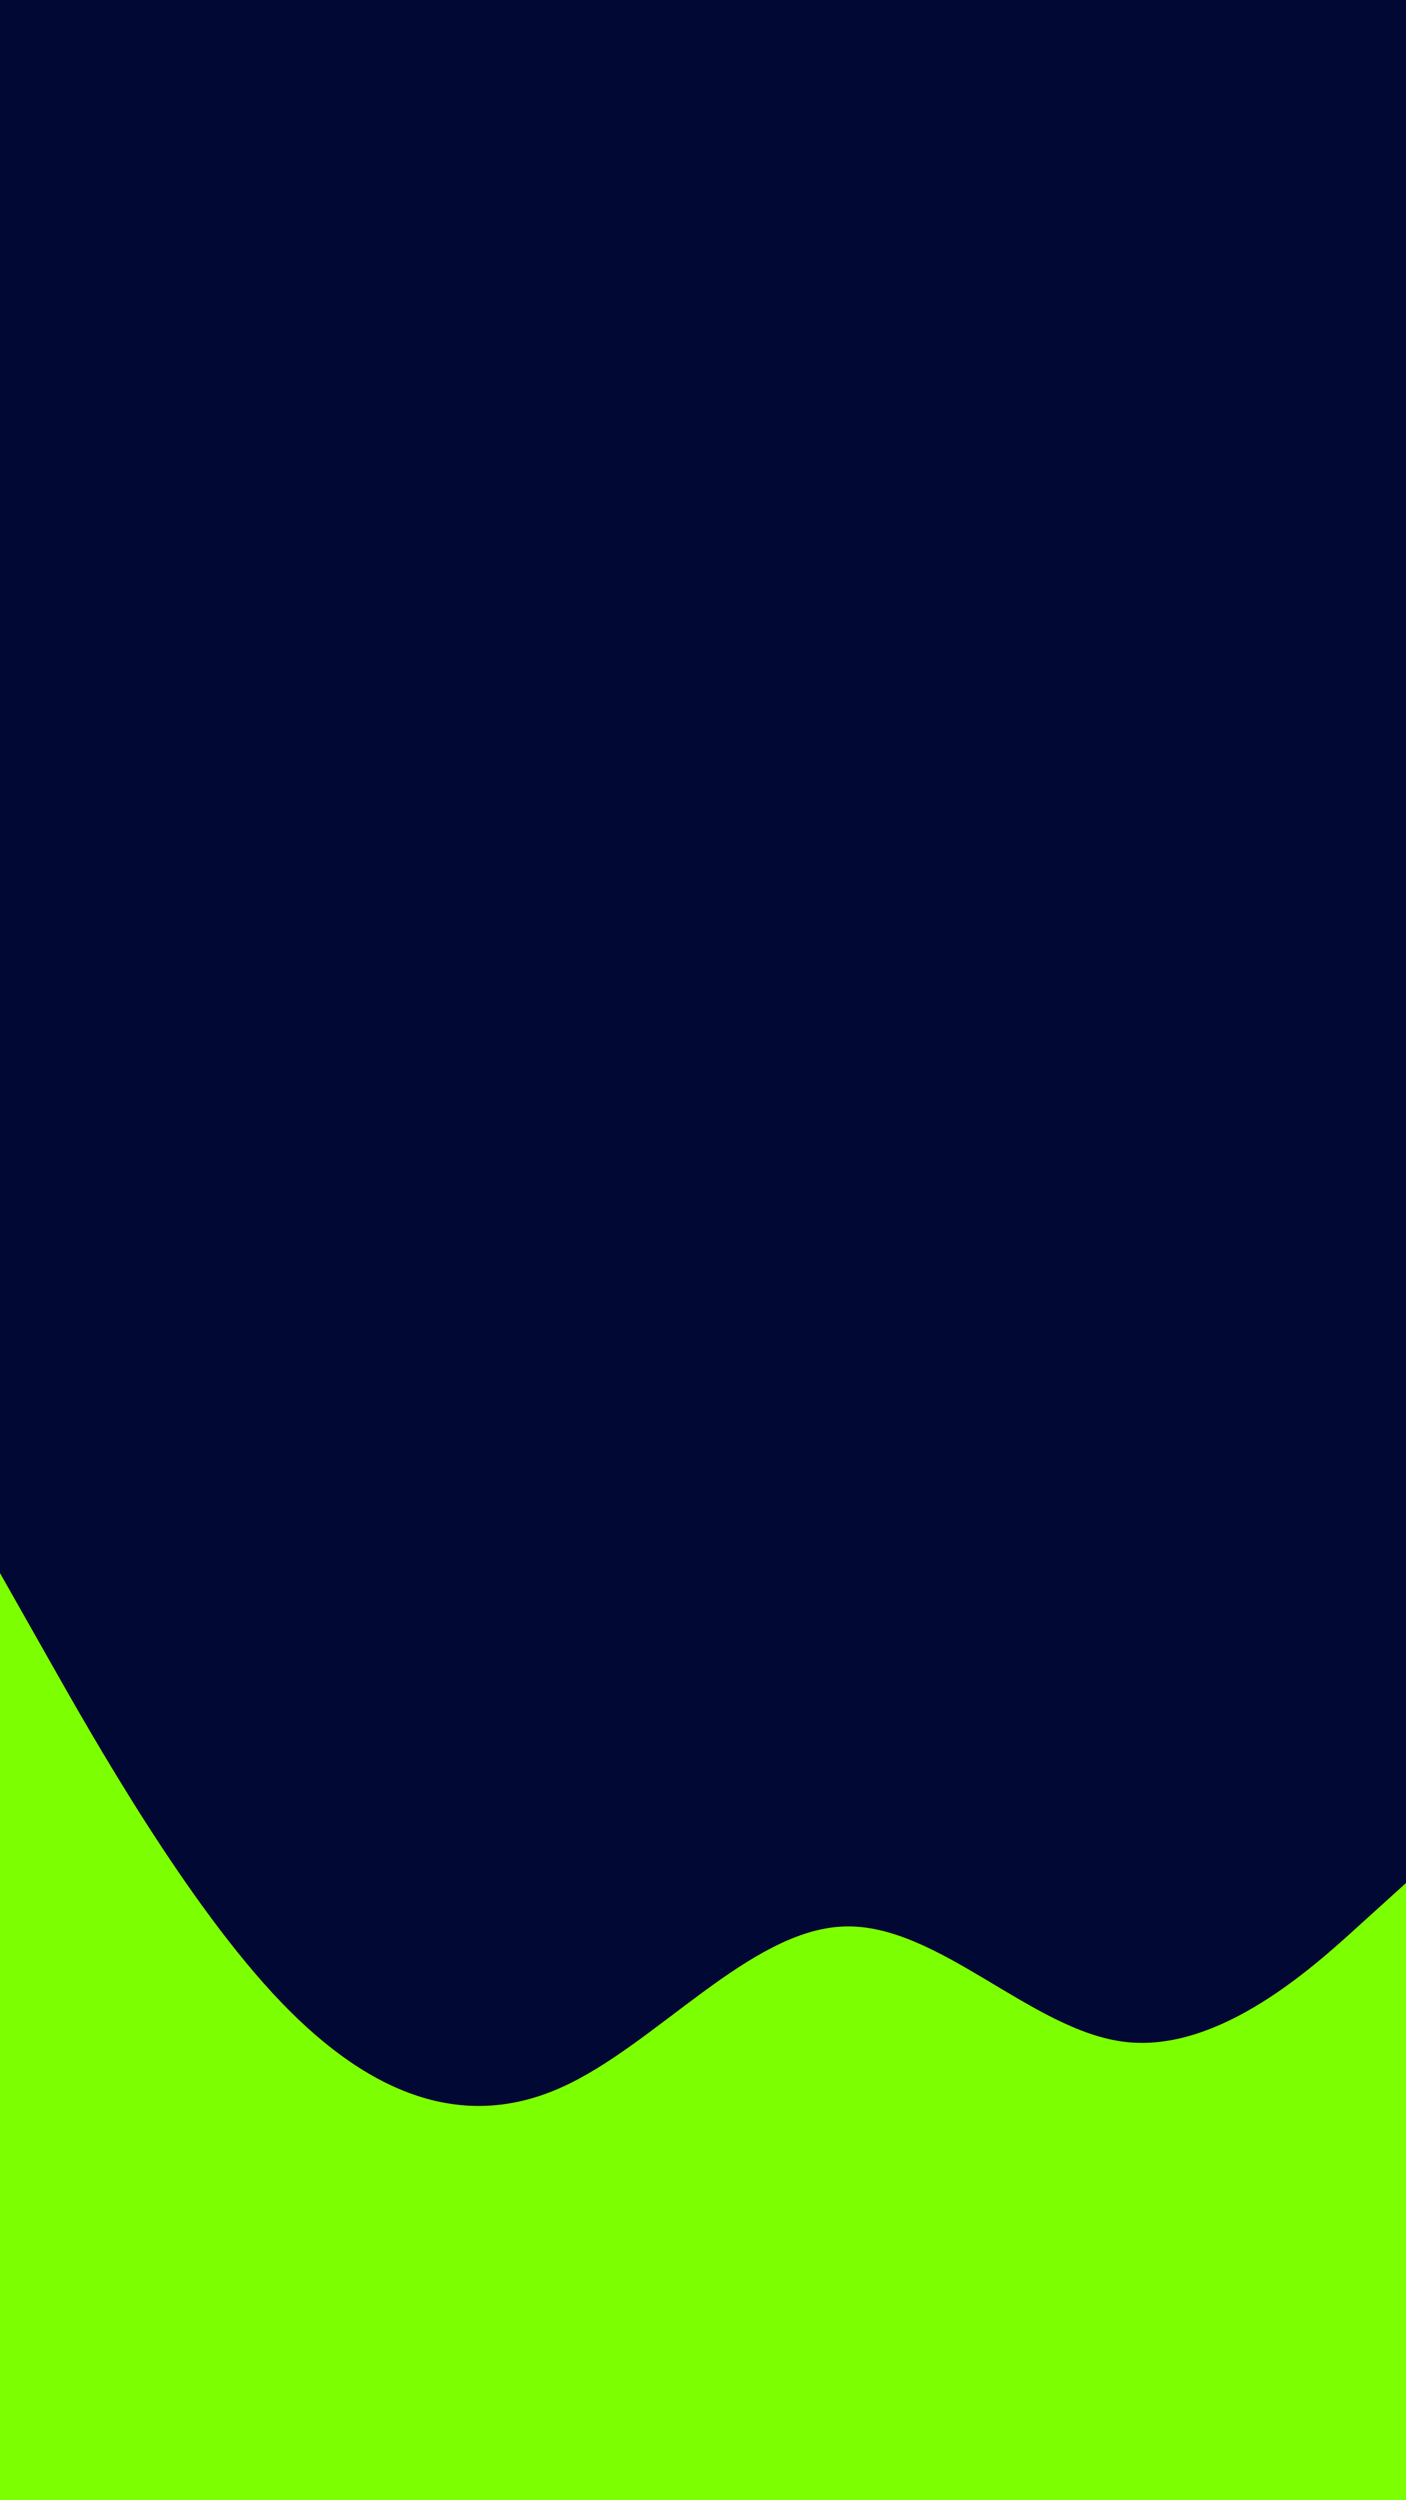 <svg id="visual" viewBox="0 0 540 960" width="540" height="960" xmlns="http://www.w3.org/2000/svg" xmlns:xlink="http://www.w3.org/1999/xlink" version="1.1"><rect x="0" y="0" width="540" height="960" fill="#000833"></rect><path d="M0 604L18 635.8C36 667.7 72 731.3 108 768.8C144 806.3 180 817.7 216 801.3C252 785 288 741 324 739.7C360 738.3 396 779.7 432 784C468 788.3 504 755.7 522 739.3L540 723L540 961L522 961C504 961 468 961 432 961C396 961 360 961 324 961C288 961 252 961 216 961C180 961 144 961 108 961C72 961 36 961 18 961L0 961Z" fill="#7cff00" stroke-linecap="round" stroke-linejoin="miter"></path></svg>
